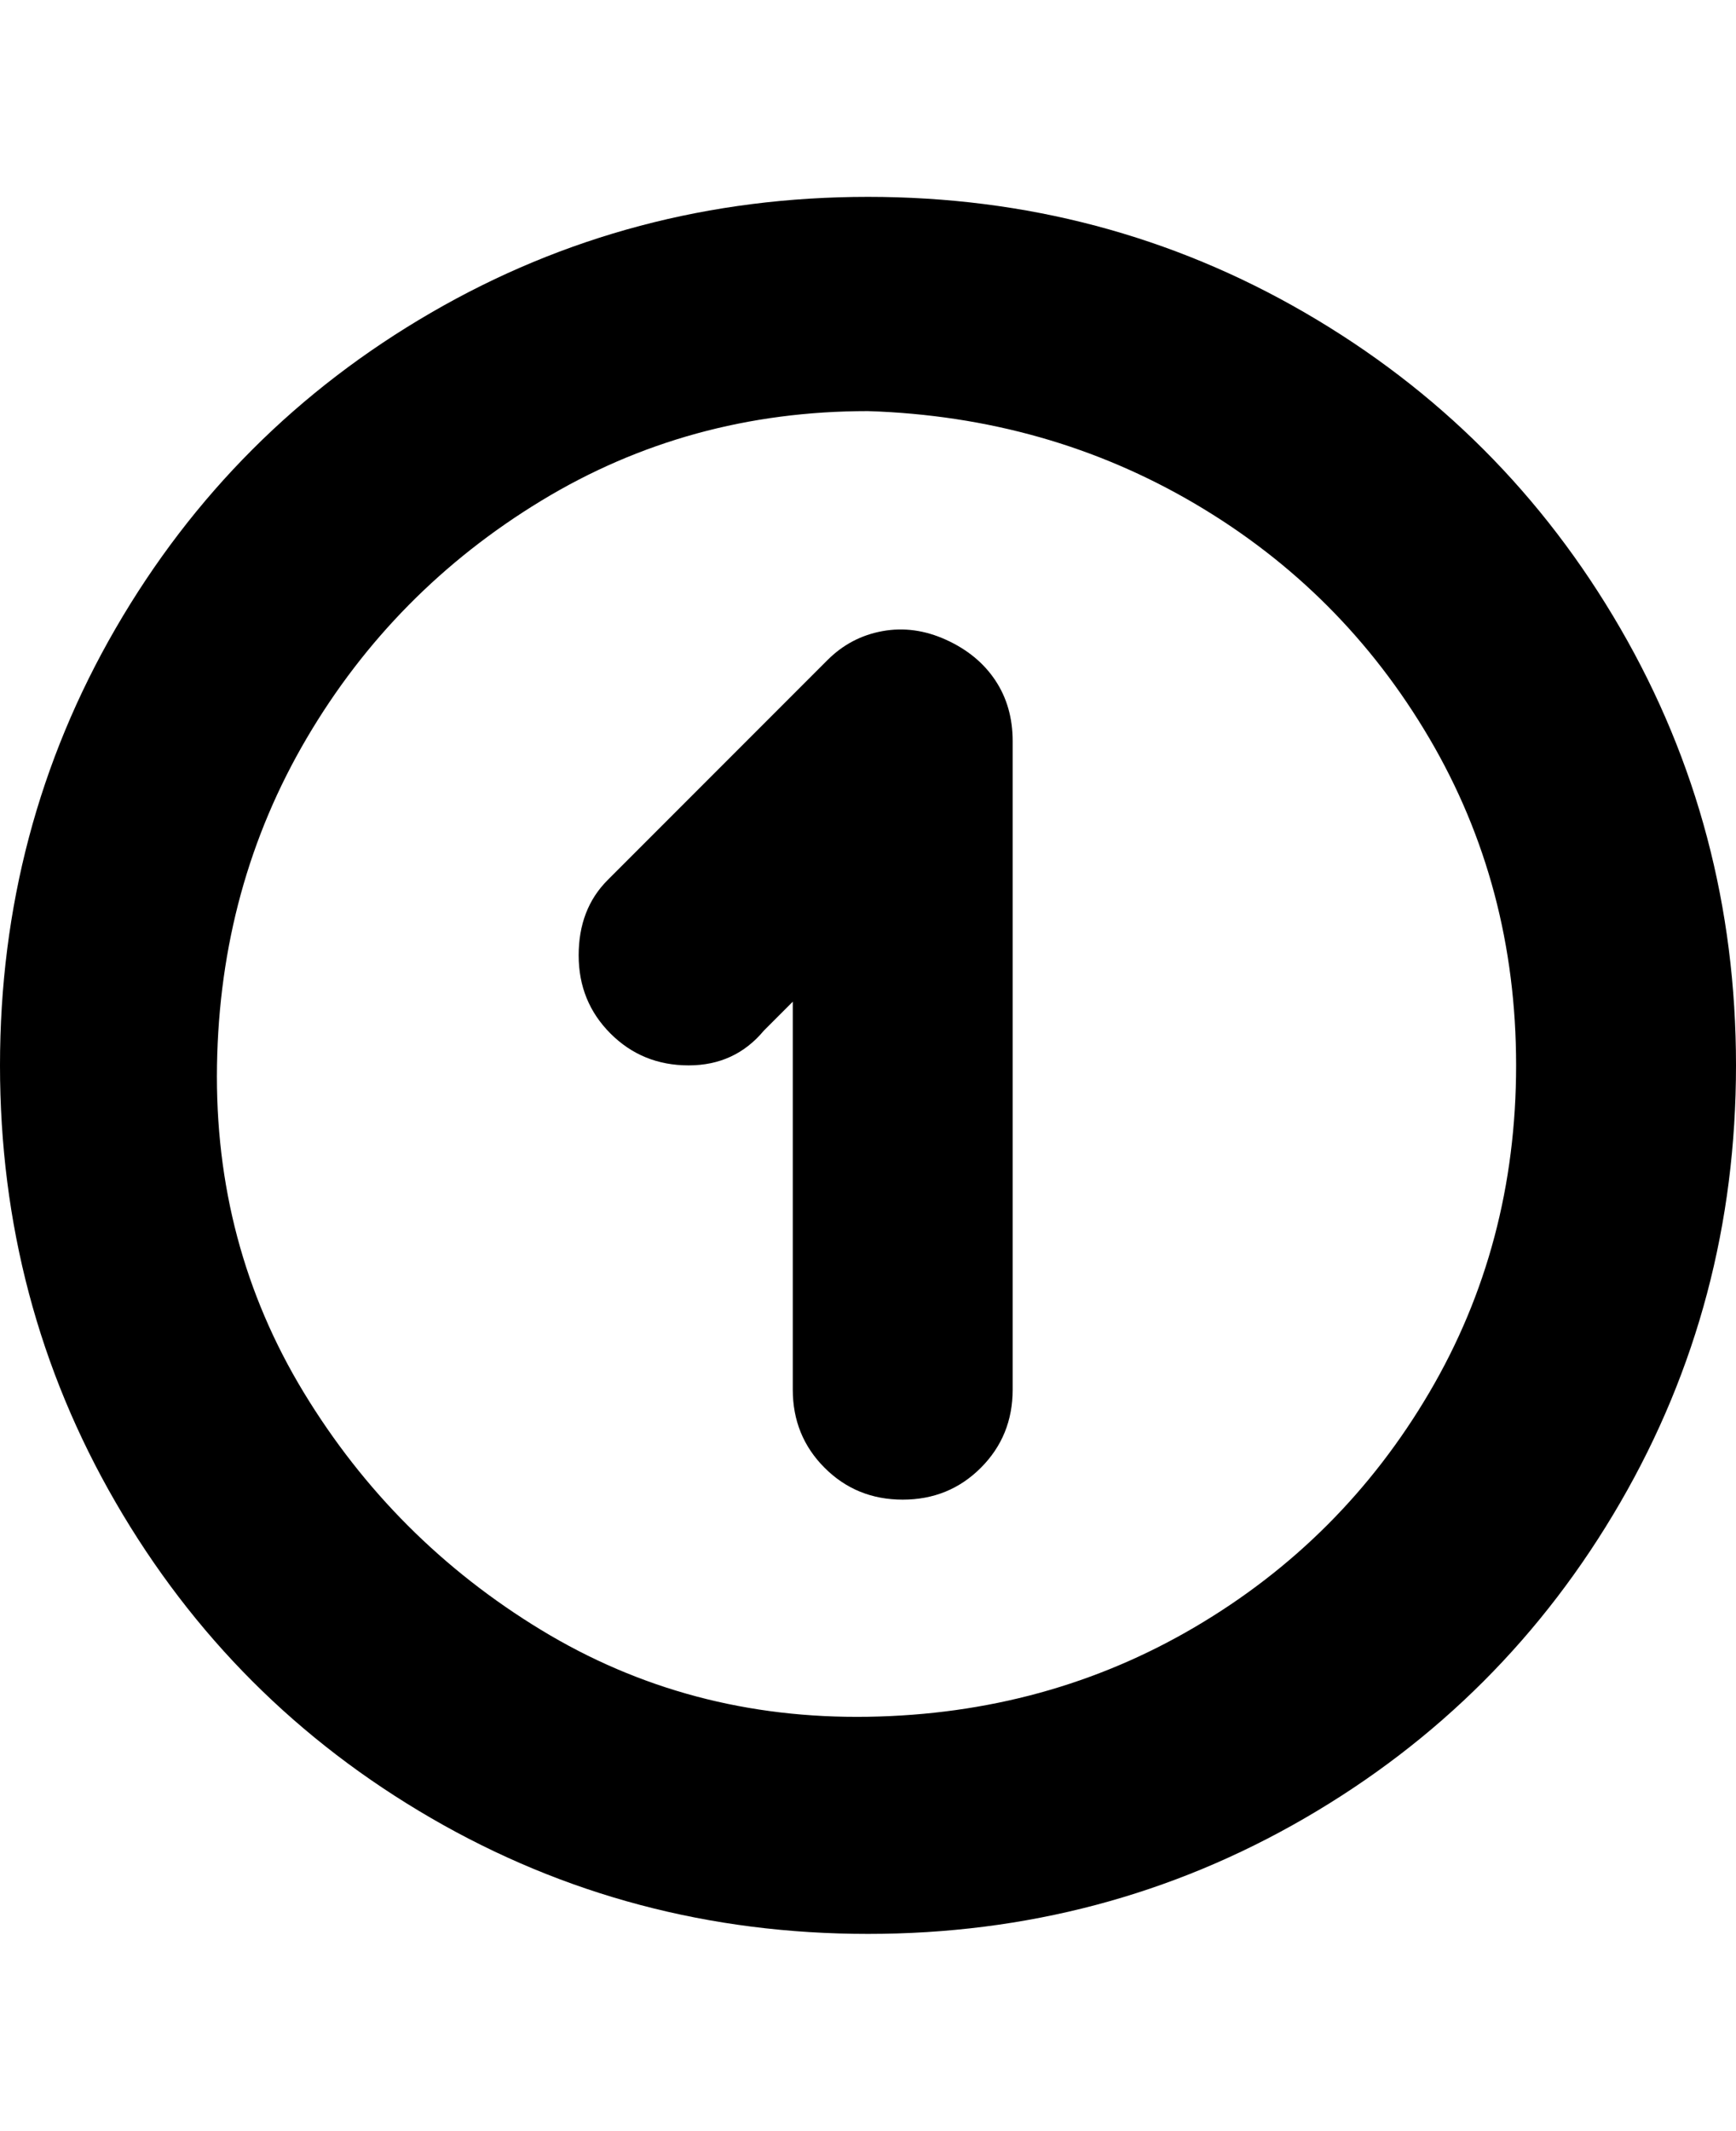 <svg viewBox="0 0 300 368" xmlns="http://www.w3.org/2000/svg"><path d="M150 334q-41 0-75.5-20T20 259.5Q0 225 0 184t20-75.5Q40 74 74.5 54T150 34q41 0 75.5 20t54.5 54.5q20 34.5 20 75.5t-20 75.5Q260 294 225.5 314T150 334zm0-263q-31 0-56.5 15.5t-40.5 41Q38 153 37.5 184t15 56.5q15.5 25.5 41 41t56.5 15q31-.5 56.5-15.5t40.5-40.5q15-25.5 15-56.5t-15-56.5Q232 102 206.5 87T150 71zm25 169V128q0-6-3-10.5t-8.5-7q-5.5-2.5-11-1.5t-9.5 5l-38 38q-5 5-5 13t5.5 13.5Q111 184 119 184t13-6l5-5v67q0 8 5.5 13.5T156 259q8 0 13.5-5.5T175 240z"/></svg>